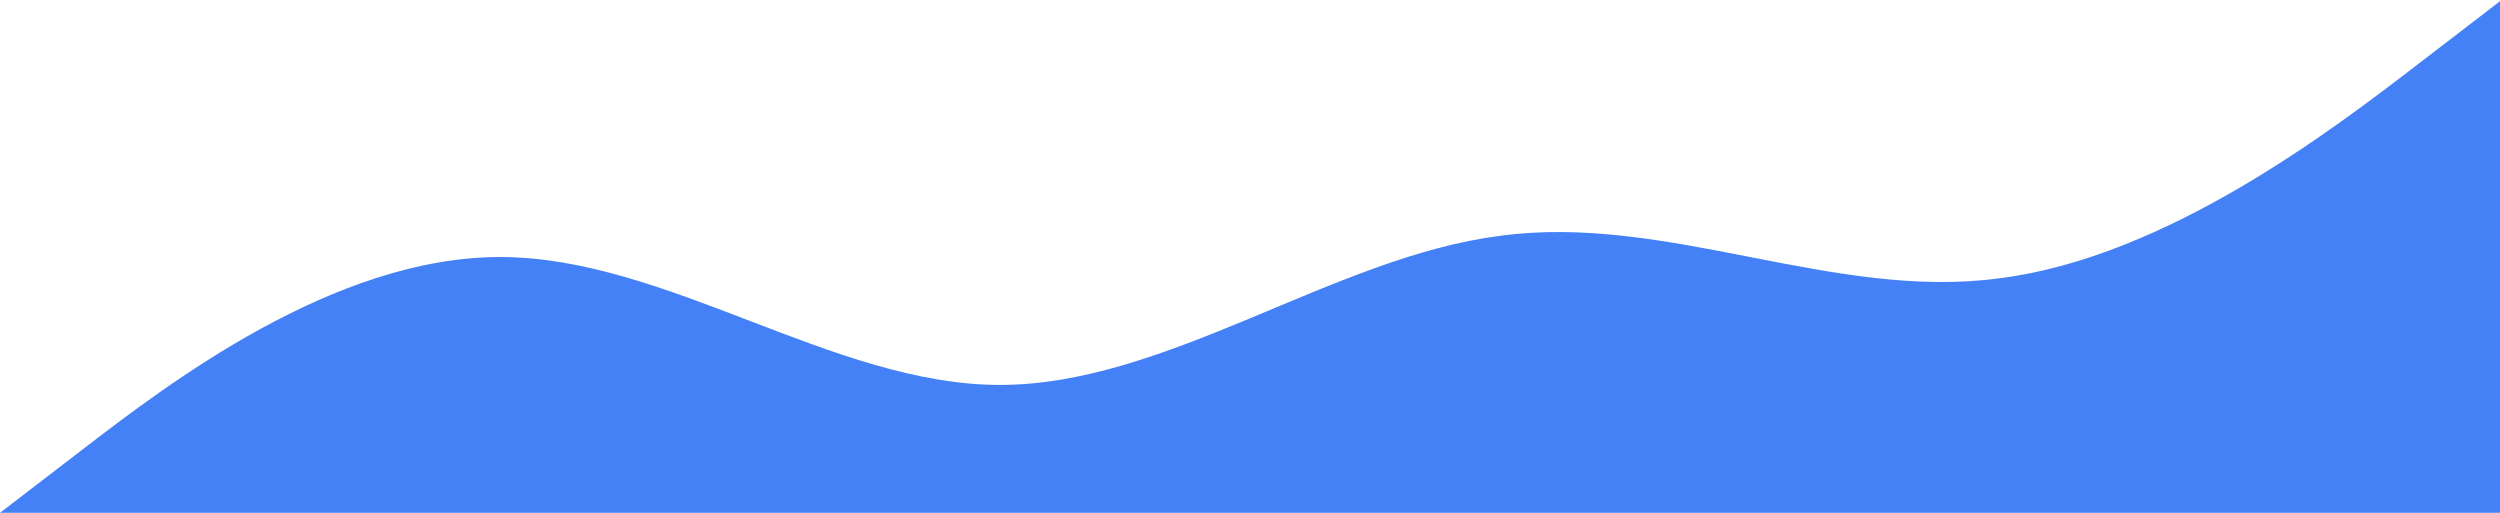 <svg width="819" height="168" viewBox="0 0 819 168" fill="none" xmlns="http://www.w3.org/2000/svg">
<path d="M0 168L27.3 147.05C54.6 126.1 109.2 84.2 163.8 84.2C218.4 84.2 273 126.1 327.6 126.1C382.2 126.1 436.8 84.2 491.4 77.26C546 69.797 600.6 98.603 655.2 91.14C709.8 84.2 764.4 42.3 791.7 21.35L819 0.4V168H791.7C764.4 168 709.8 168 655.2 168C600.6 168 546 168 491.4 168C436.8 168 382.2 168 327.6 168C273 168 218.4 168 163.8 168C109.2 168 54.6 168 27.3 168H0Z" fill="#4581F6"/>
</svg>
